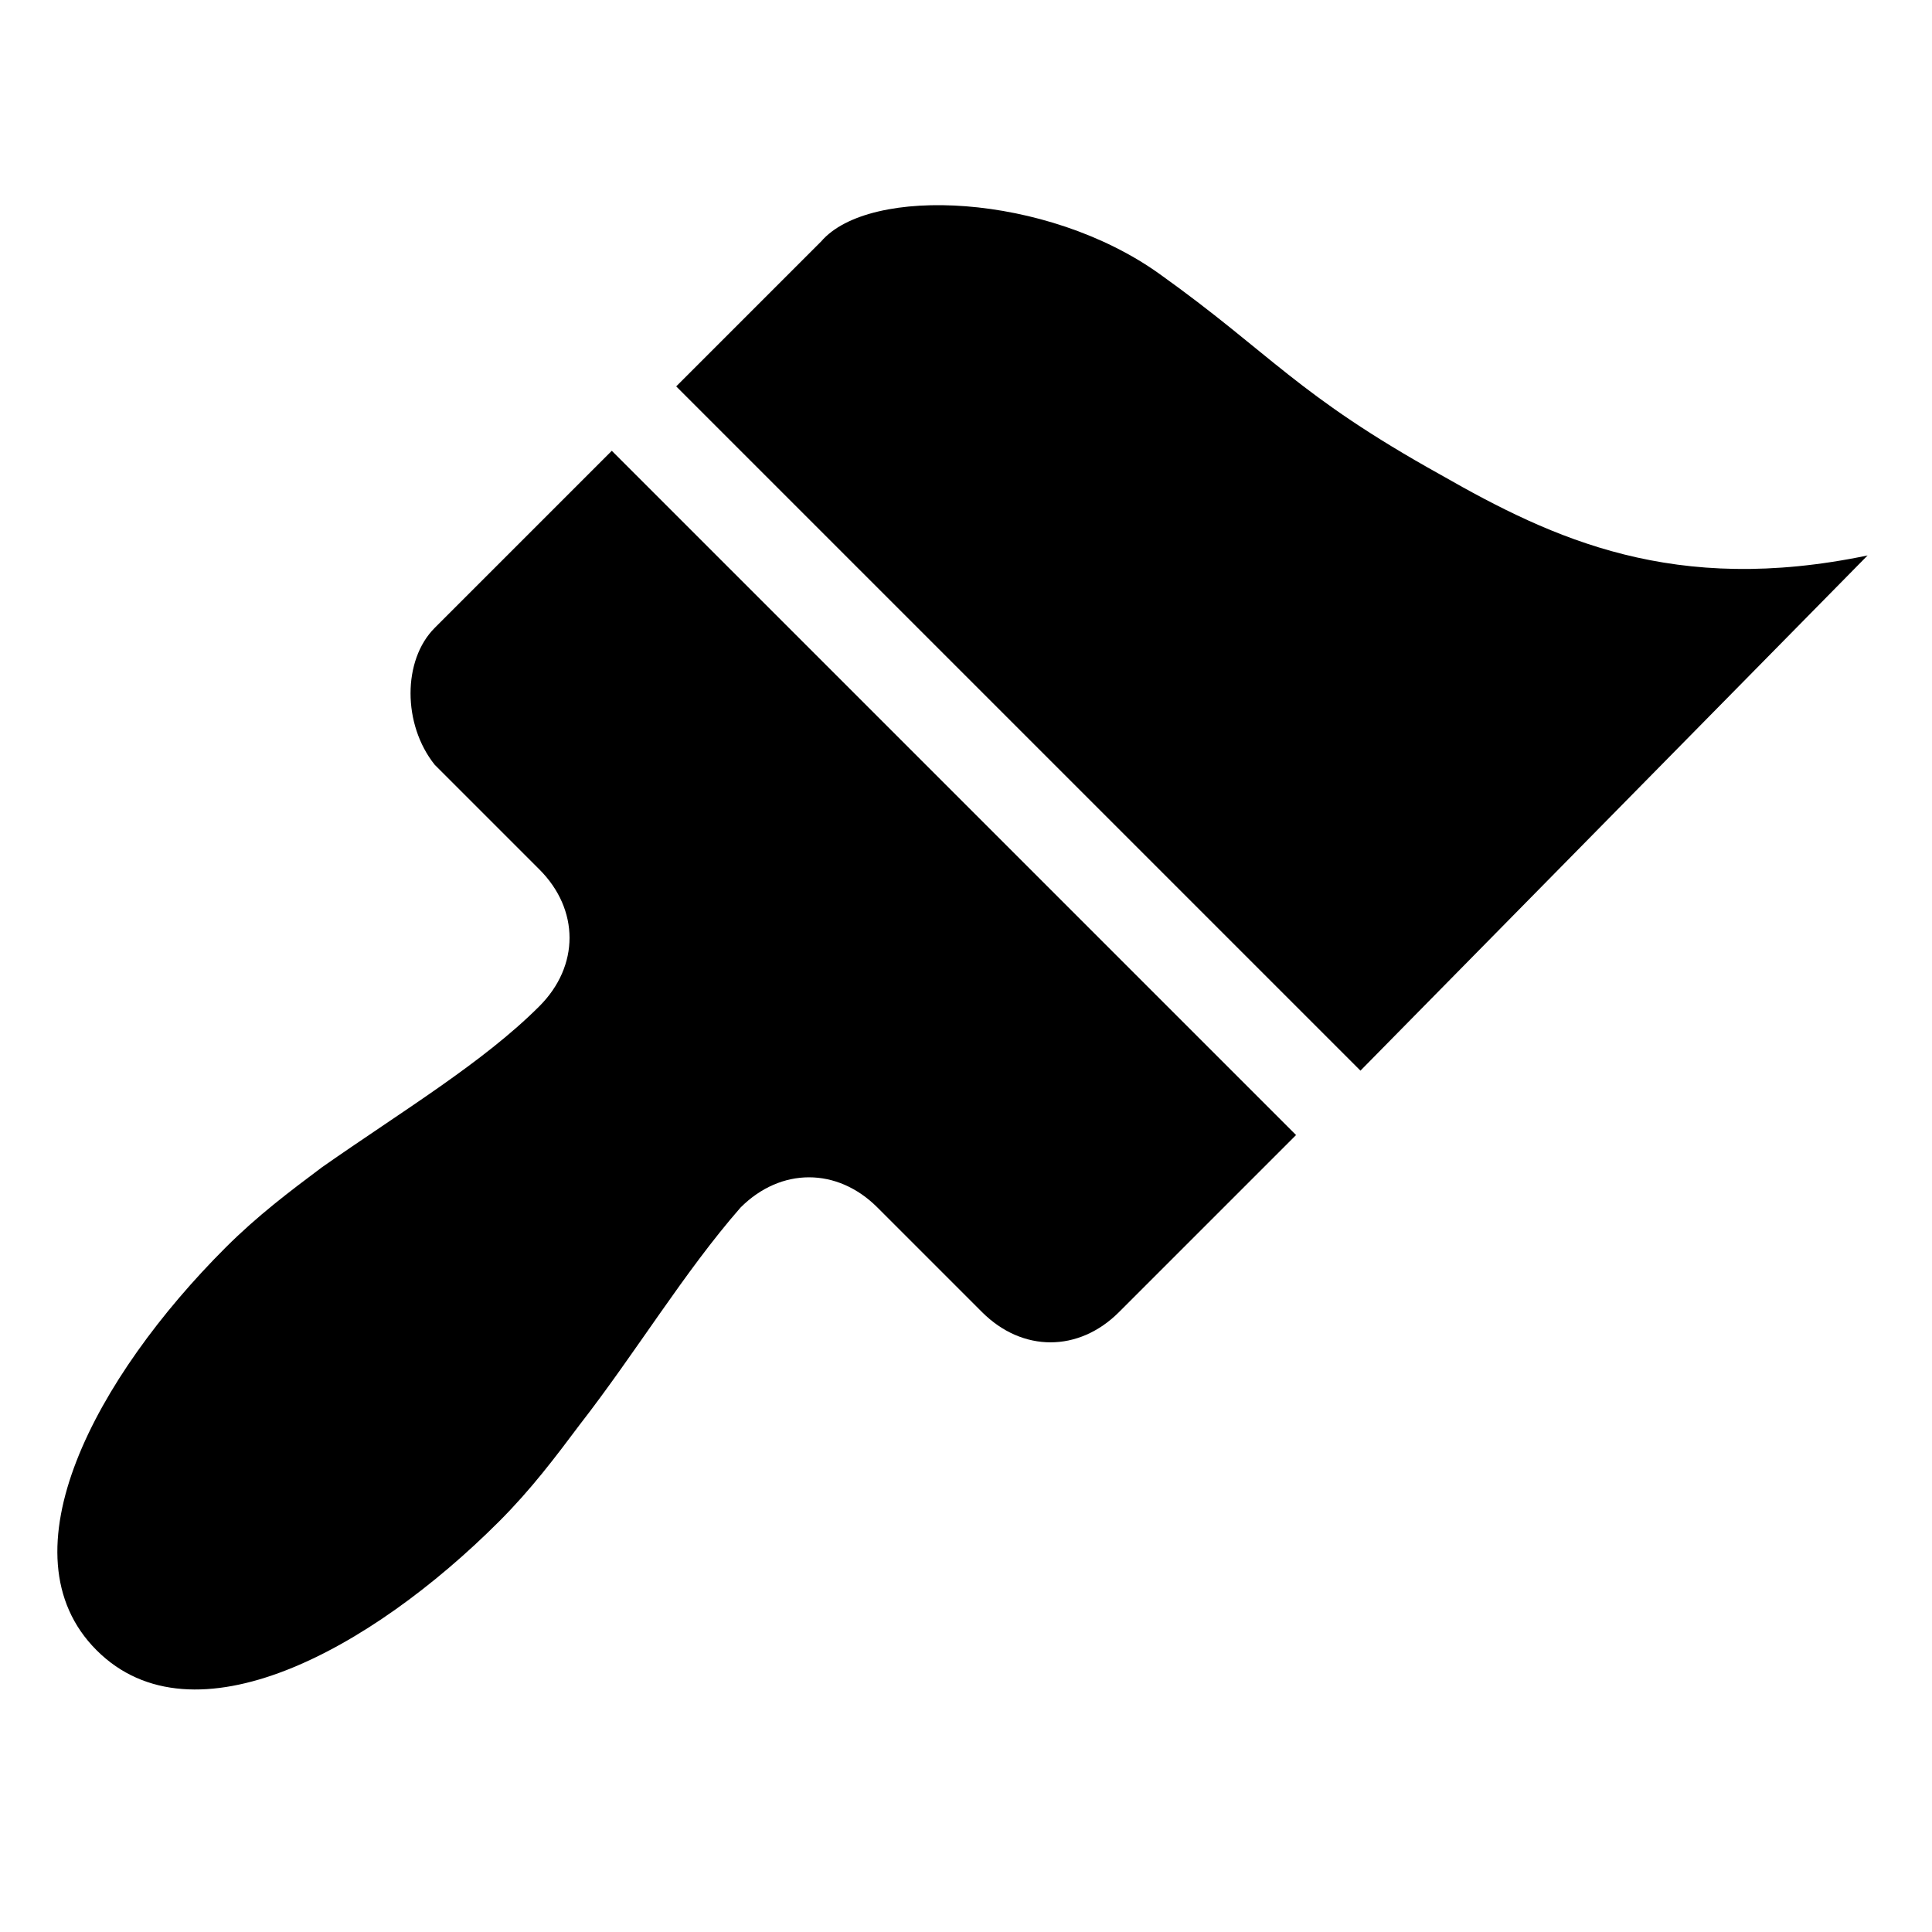 <?xml version="1.0" encoding="utf-8"?>
<!-- Generator: Adobe Illustrator 21.0.2, SVG Export Plug-In . SVG Version: 6.00 Build 0)  -->
<svg version="1.1" id="Layer_1" xmlns="http://www.w3.org/2000/svg" xmlns:xlink="http://www.w3.org/1999/xlink" x="0px" y="0px"
	 viewBox="0 0 24 24" style="enable-background:new 0 0 24 24;" xml:space="preserve">
<g id="surface1">
	<path d="M16.9,13.3L8.4,4.8L10.2,3c0.6-0.7,2.8-0.6,4.2,0.4c1.4,1,1.7,1.5,3.5,2.5c1.4,0.8,2.9,1.5,5.3,1L16.9,13.3z M16.1,14.1
		L7.6,5.6L5.4,7.8C5,8.2,5,9,5.4,9.5l1.3,1.3c0.5,0.5,0.5,1.2,0,1.7c-0.7,0.7-1.7,1.3-2.7,2c-0.4,0.3-0.8,0.6-1.2,1
		c-1.6,1.6-2.8,3.8-1.6,5c1.2,1.2,3.4,0,5-1.6c0.4-0.4,0.7-0.8,1-1.2c0.7-0.9,1.3-1.9,2-2.7c0.5-0.5,1.2-0.5,1.7,0l1.3,1.3
		c0.5,0.5,1.2,0.5,1.7,0L16.1,14.1z"/>
</g>
</svg>
